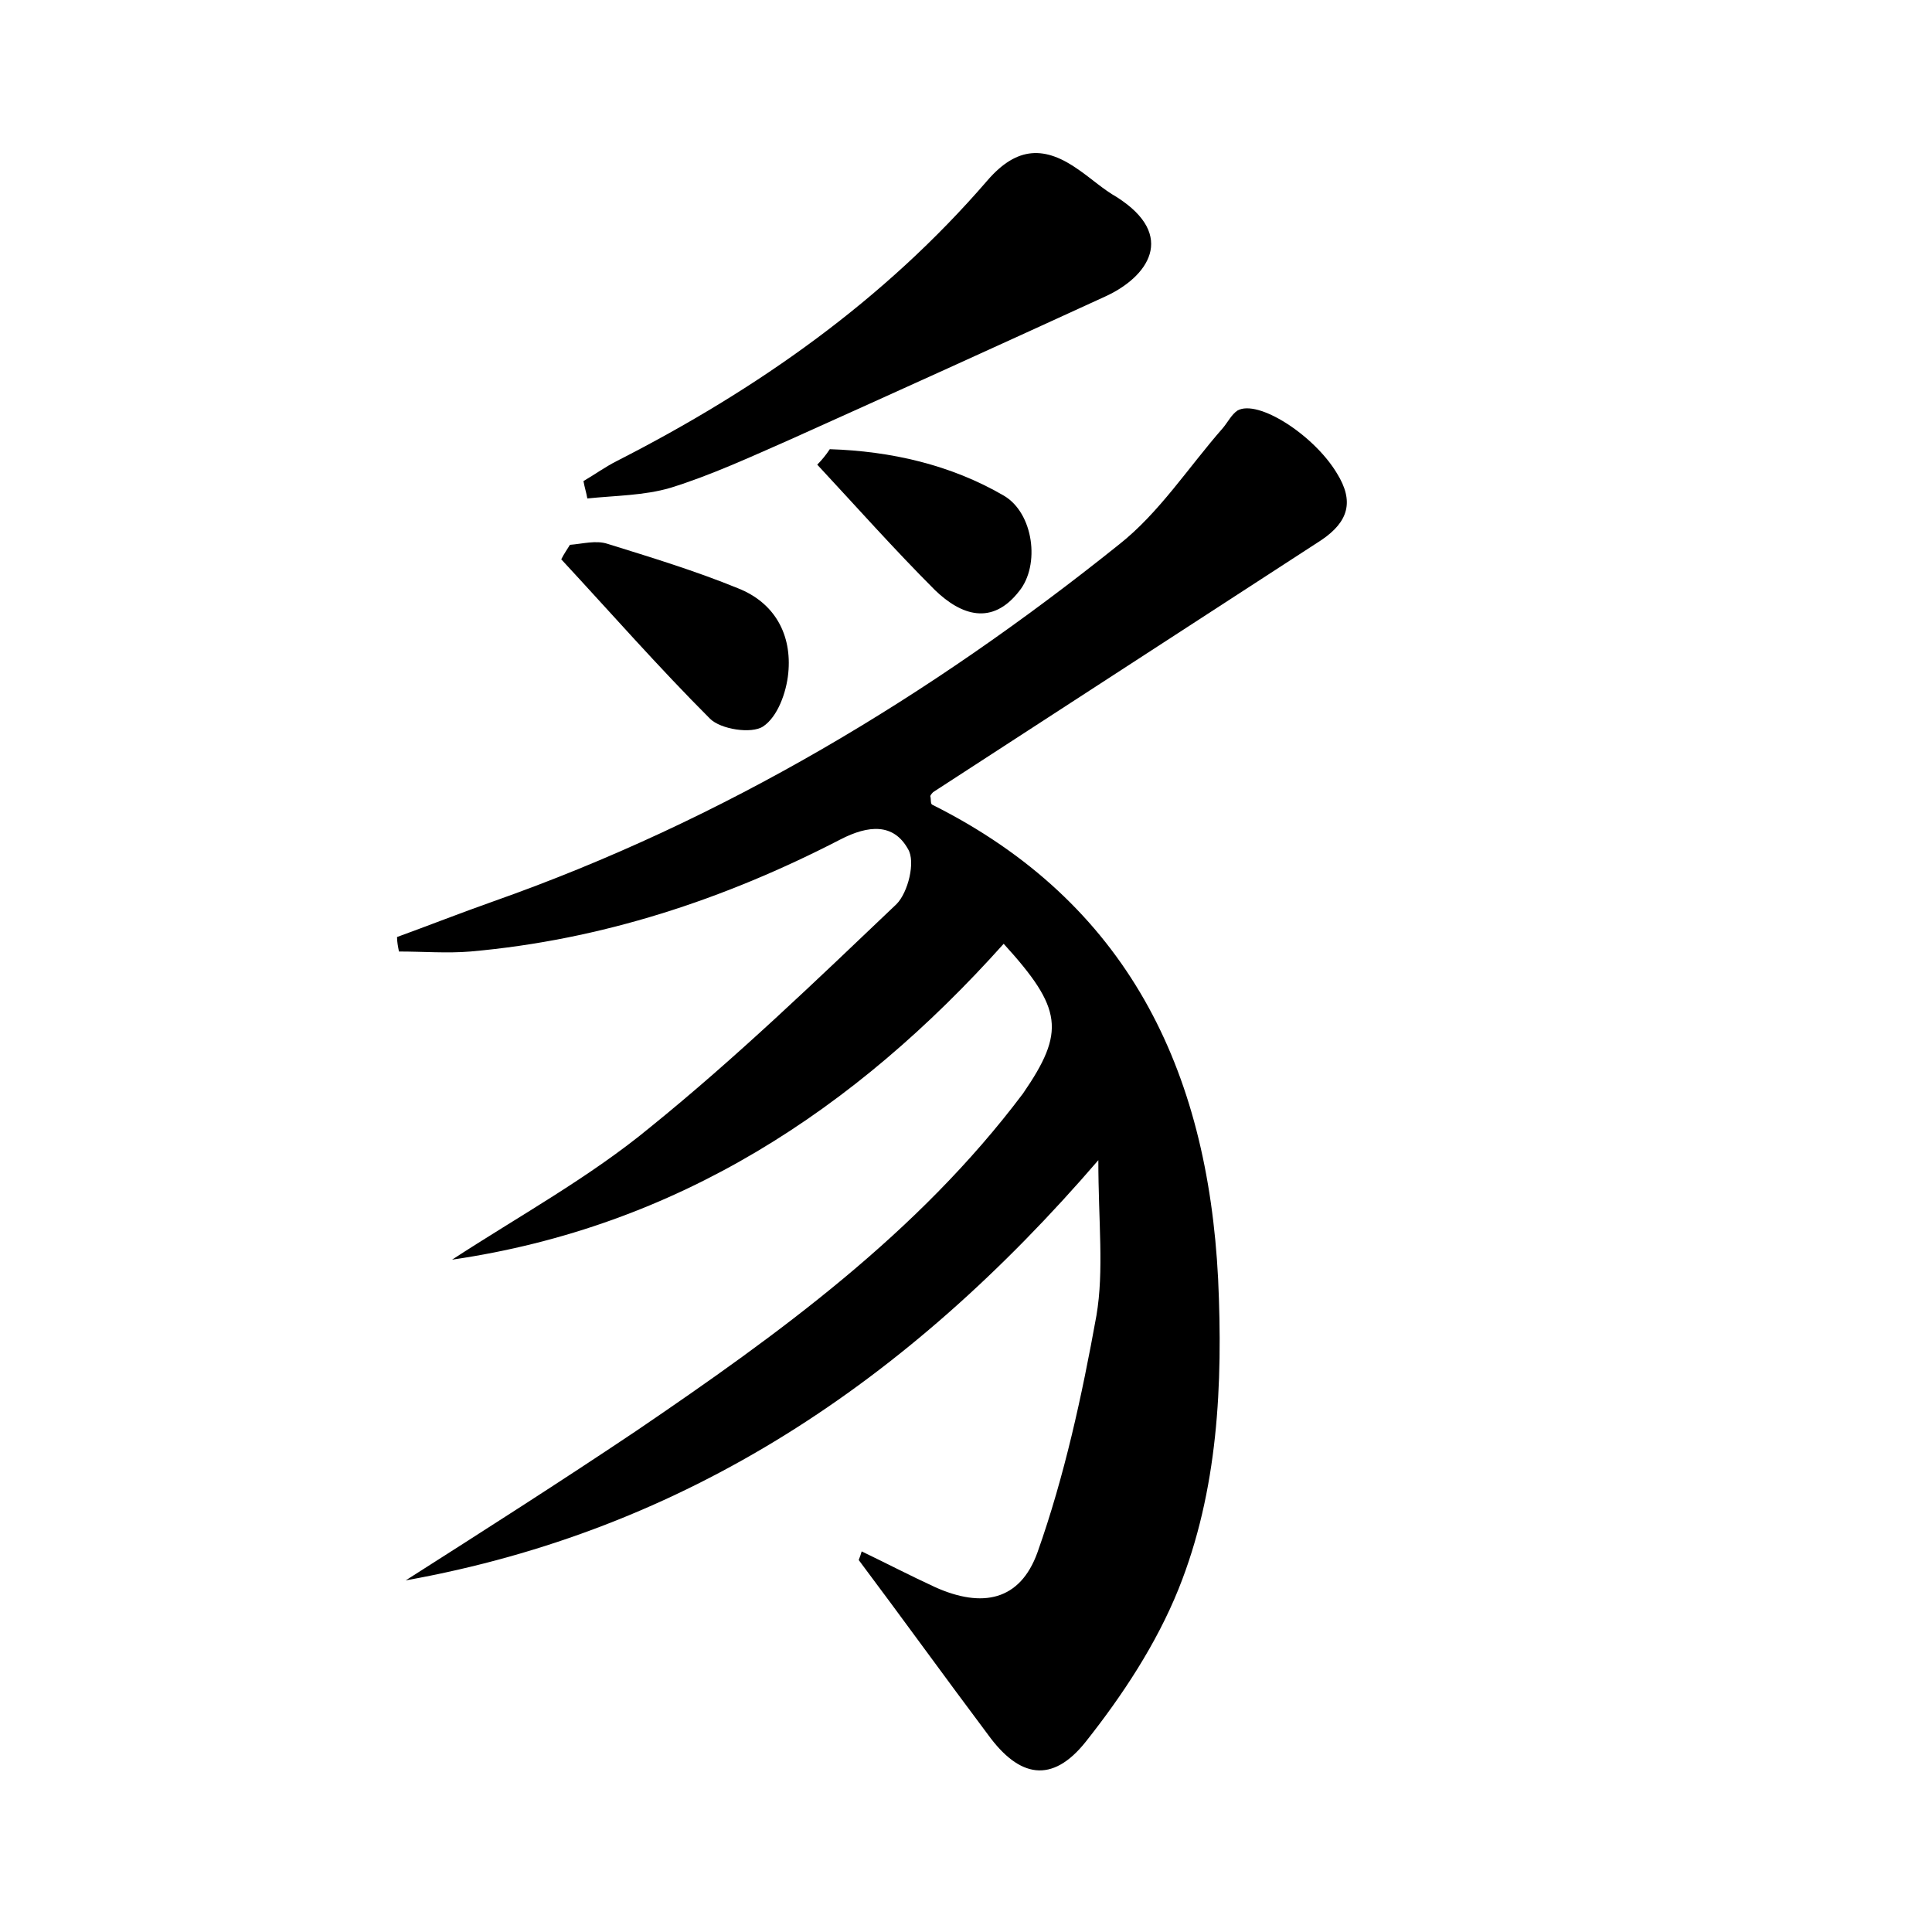 <?xml version="1.0" encoding="utf-8"?>
<!-- Generator: Adobe Illustrator 22.0.0, SVG Export Plug-In . SVG Version: 6.00 Build 0)  -->
<svg version="1.1" id="图层_1" xmlns="http://www.w3.org/2000/svg" xmlns:xlink="http://www.w3.org/1999/xlink" x="0px" y="0px"
	 viewBox="0 0 200 200" style="enable-background:new 0 0 200 200;" xml:space="preserve">
<style type="text/css">
	.st1{fill:#010000;}
	.st4{fill:#fbfafc;}
</style>
<g>
	
	<path d="M103.9,97.7c-15.4,17.2-33.8,29.3-57.1,32.7c6.9-4.5,14.2-8.5,20.5-13.7c8.9-7.2,17.2-15.2,25.5-23.1
		c1.2-1.2,2-4.4,1.2-5.7c-1.5-2.7-4.1-2.5-7-1c-12,6.2-24.7,10.4-38.3,11.6c-2.4,0.2-4.9,0-7.4,0c-0.1-0.5-0.2-1-0.2-1.5
		c3.3-1.2,6.6-2.5,10-3.7c23.8-8.4,45.1-21.2,64.7-36.9c4.2-3.3,7.2-8,10.8-12.1c0.5-0.6,0.9-1.4,1.5-1.8c2.1-1.2,7.9,2.5,10.3,6.5
		c1.8,2.9,1.2,5-1.6,6.9c-13.4,8.7-26.8,17.4-40.2,26.1c-0.1,0.1-0.2,0.2-0.3,0.4c0.1,0.3,0,0.8,0.2,0.9
		c20.2,10.1,28.5,27.4,29.6,49.1c0.5,10.9,0,21.9-4.1,32.1c-2.3,5.7-5.8,11-9.6,15.8c-3.5,4.4-6.9,3.7-10.1-0.7
		c-4.5-6-8.9-12.1-13.4-18.1c0-0.1,0.1-0.2,0.3-0.9c2.5,1.2,5,2.5,7.6,3.7c4.9,2.2,8.8,1.4,10.6-3.6c2.8-7.9,4.6-16.2,6.1-24.5
		c0.8-4.7,0.2-9.7,0.2-16.1c-19.8,23-42.7,38.3-71.7,43.5c8-5.1,16-10.2,23.9-15.5c14.7-10,29.1-20.4,40-34.9
		C110.3,106.8,110,104.4,103.9,97.7z"/>
	<path d="M60.4,49.8c1.2-0.7,2.3-1.5,3.5-2.1c14.5-7.4,27.6-16.6,38.3-29c3.1-3.6,6-3.6,9.5-1.1c1.3,0.9,2.5,2,3.9,2.8
		c6.3,4,3.2,8.3-1.2,10.3c-10.9,5-21.7,9.9-32.6,14.8c-4.1,1.8-8.2,3.7-12.4,5c-2.7,0.8-5.7,0.8-8.6,1.1
		C60.7,51,60.5,50.4,60.4,49.8z"/>
	<path d="M59,56.4c1.3-0.1,2.7-0.5,3.9-0.1c4.5,1.4,9.1,2.8,13.5,4.6c3.8,1.5,5.6,4.8,5.2,8.8c-0.2,2-1.1,4.5-2.6,5.5
		c-1.2,0.8-4.4,0.3-5.5-0.8c-5.3-5.3-10.3-11-15.4-16.5C58.4,57.3,58.7,56.9,59,56.4z"/>
	<path d="M85.9,46.5c6.3,0.2,12.5,1.6,18,4.8c3.1,1.8,3.8,7.2,1.6,9.9c-2.8,3.6-6,2.5-8.7-0.1c-4.2-4.2-8.2-8.7-12.2-13
		C85.1,47.6,85.5,47.1,85.9,46.5z"/>
</g>
</svg>
